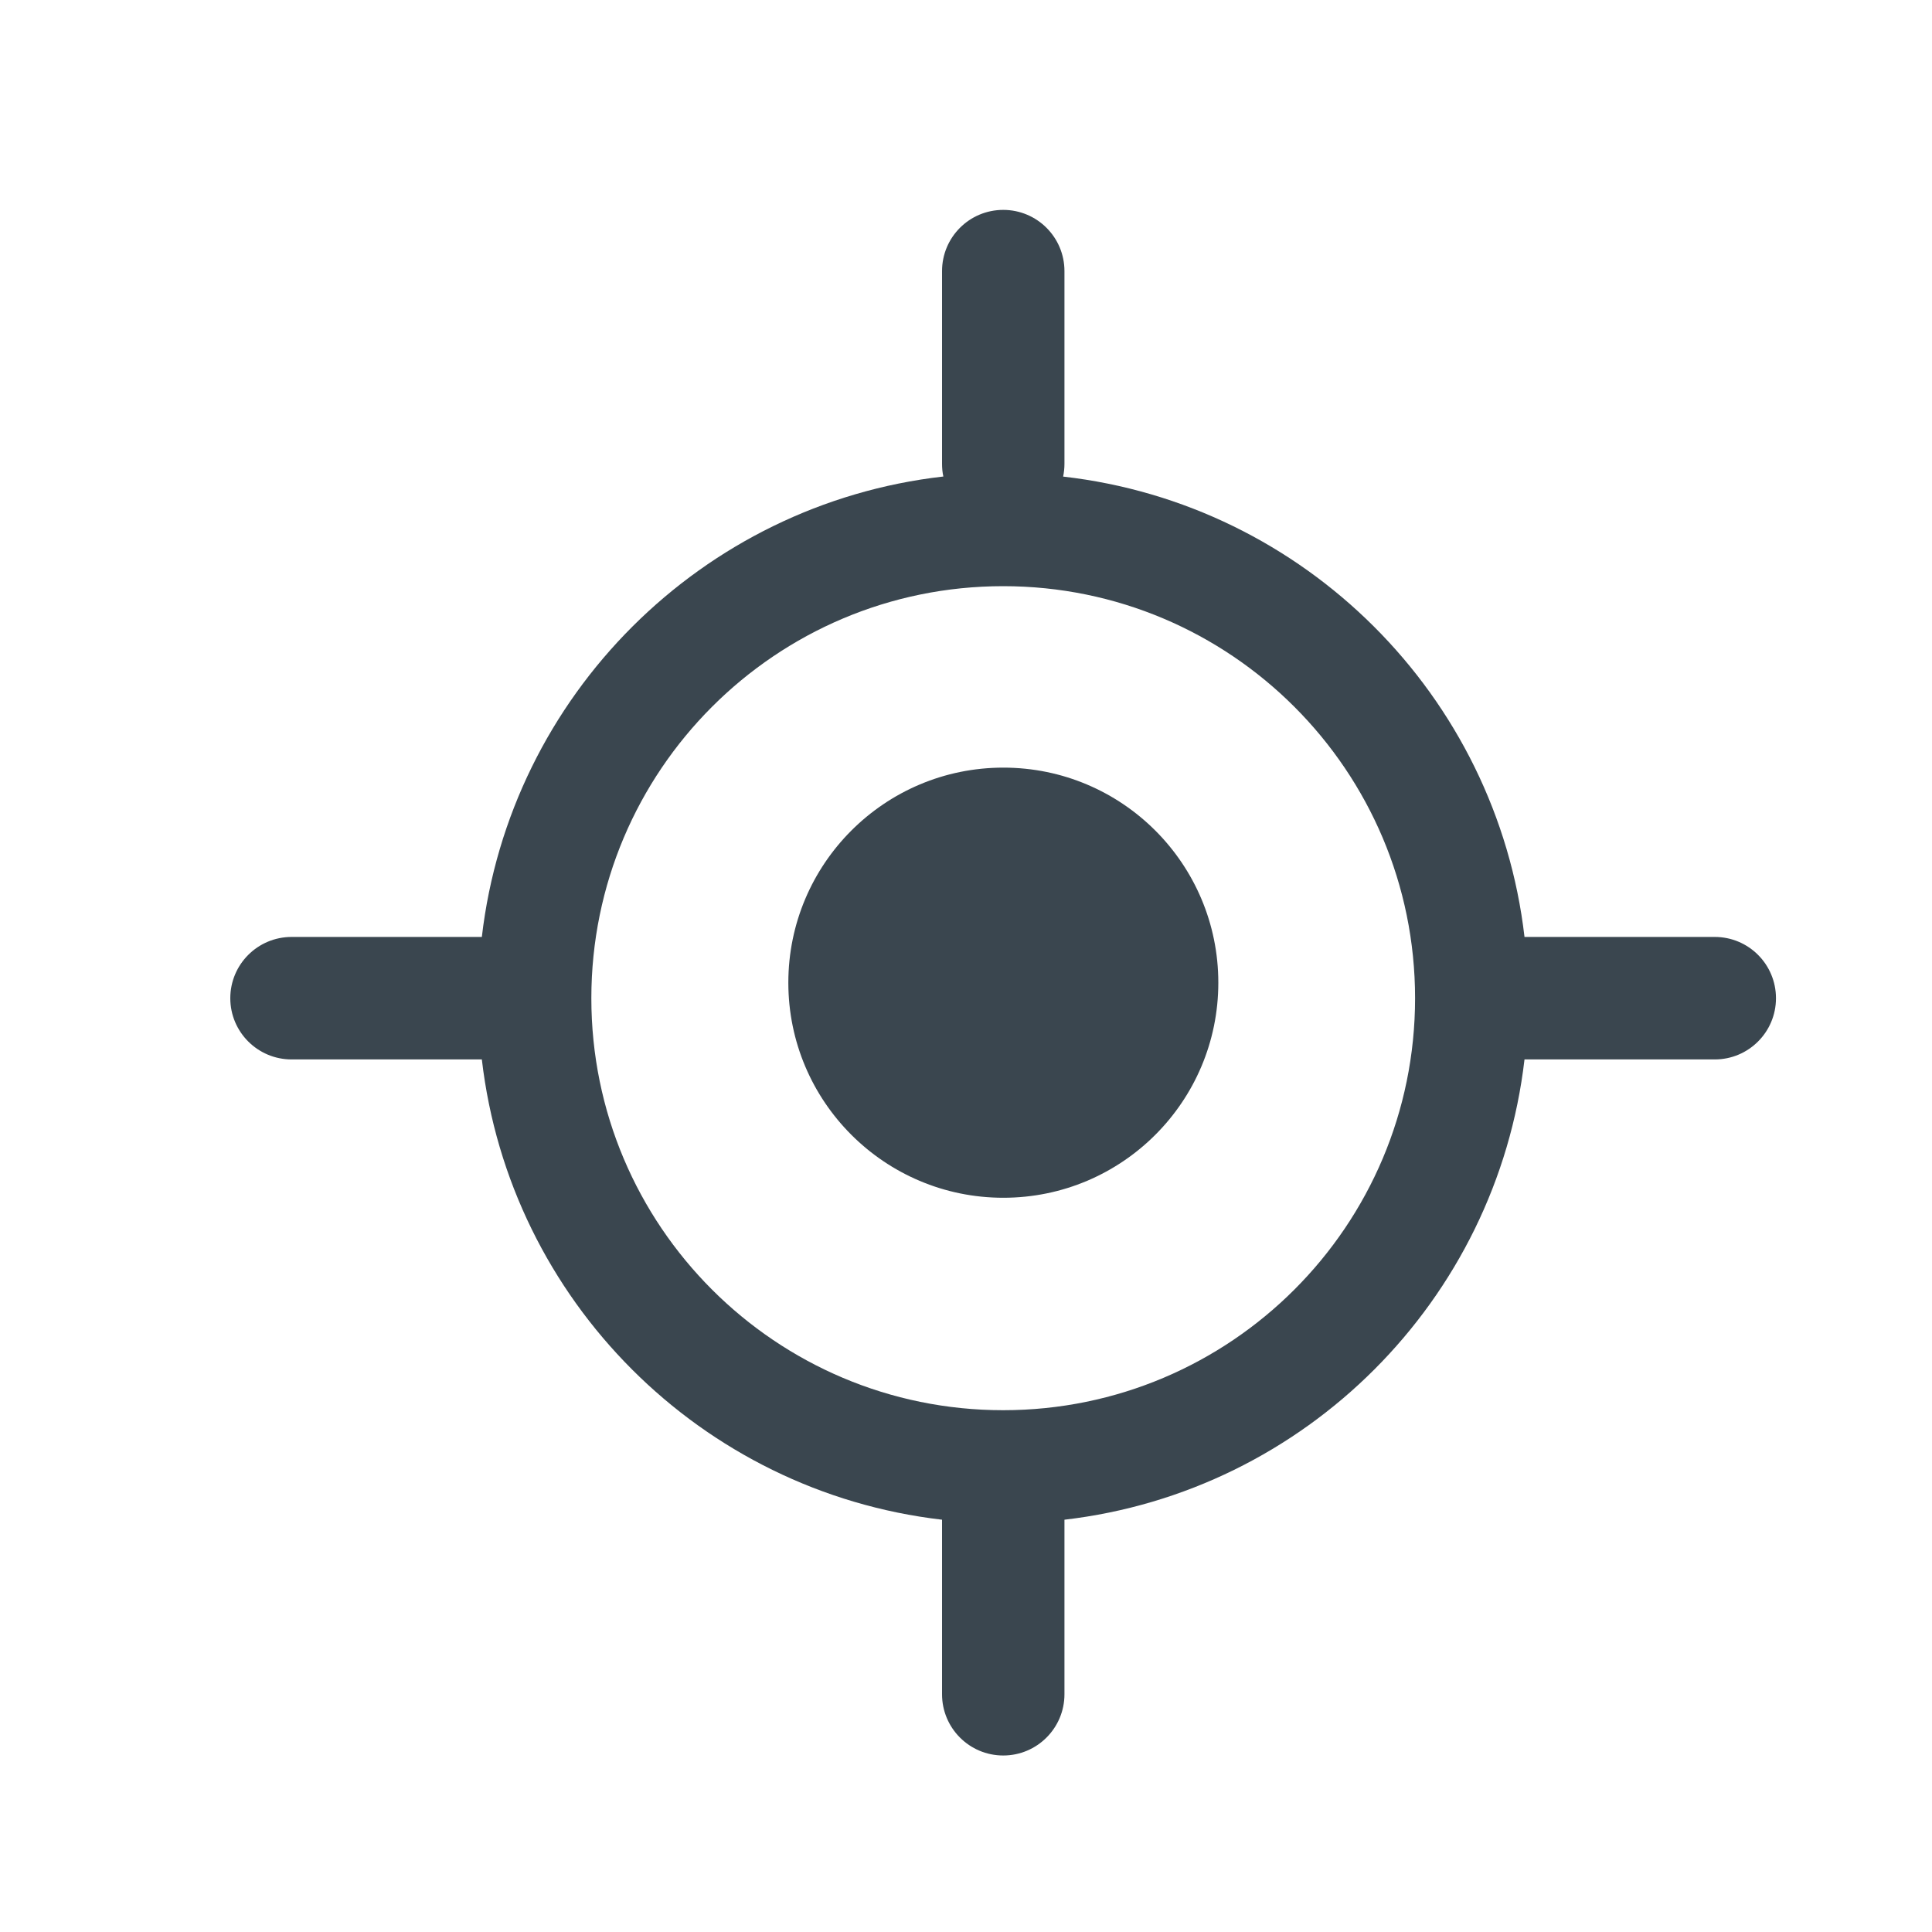 <svg width="25" height="25" viewBox="0 0 25 25" fill="none" xmlns="http://www.w3.org/2000/svg">
<path fillRule="evenodd" clipRule="evenodd" d="M12.982 2.716C12.544 2.716 12.19 3.07 12.19 3.508V6.002C12.19 6.058 12.195 6.113 12.207 6.166C9.08 6.522 6.598 9 6.235 12.124H3.773C3.335 12.124 2.98 12.479 2.98 12.917C2.98 13.354 3.335 13.709 3.773 13.709H6.235C6.597 16.828 9.071 19.303 12.19 19.665V21.924C12.19 22.361 12.544 22.716 12.982 22.716C13.419 22.716 13.774 22.361 13.774 21.924V19.665C16.892 19.303 19.365 16.828 19.727 13.709H22.189C22.627 13.709 22.981 13.354 22.981 12.917C22.981 12.479 22.627 12.124 22.189 12.124H19.727C19.365 9 16.882 6.522 13.757 6.167C13.768 6.113 13.774 6.058 13.774 6.002V3.508C13.774 3.07 13.419 2.716 12.982 2.716ZM15.765 12.716C15.765 14.253 14.52 15.499 12.983 15.499C11.447 15.499 10.201 14.253 10.201 12.716C10.201 11.179 11.447 9.933 12.983 9.933C14.52 9.933 15.765 11.179 15.765 12.716ZM18.311 12.917C18.311 15.862 15.924 18.248 12.981 18.248C10.038 18.248 7.652 15.862 7.652 12.917C7.652 9.972 10.038 7.585 12.981 7.585C15.924 7.585 18.311 9.972 18.311 12.917Z" fill="#3A464F"/>
</svg>
